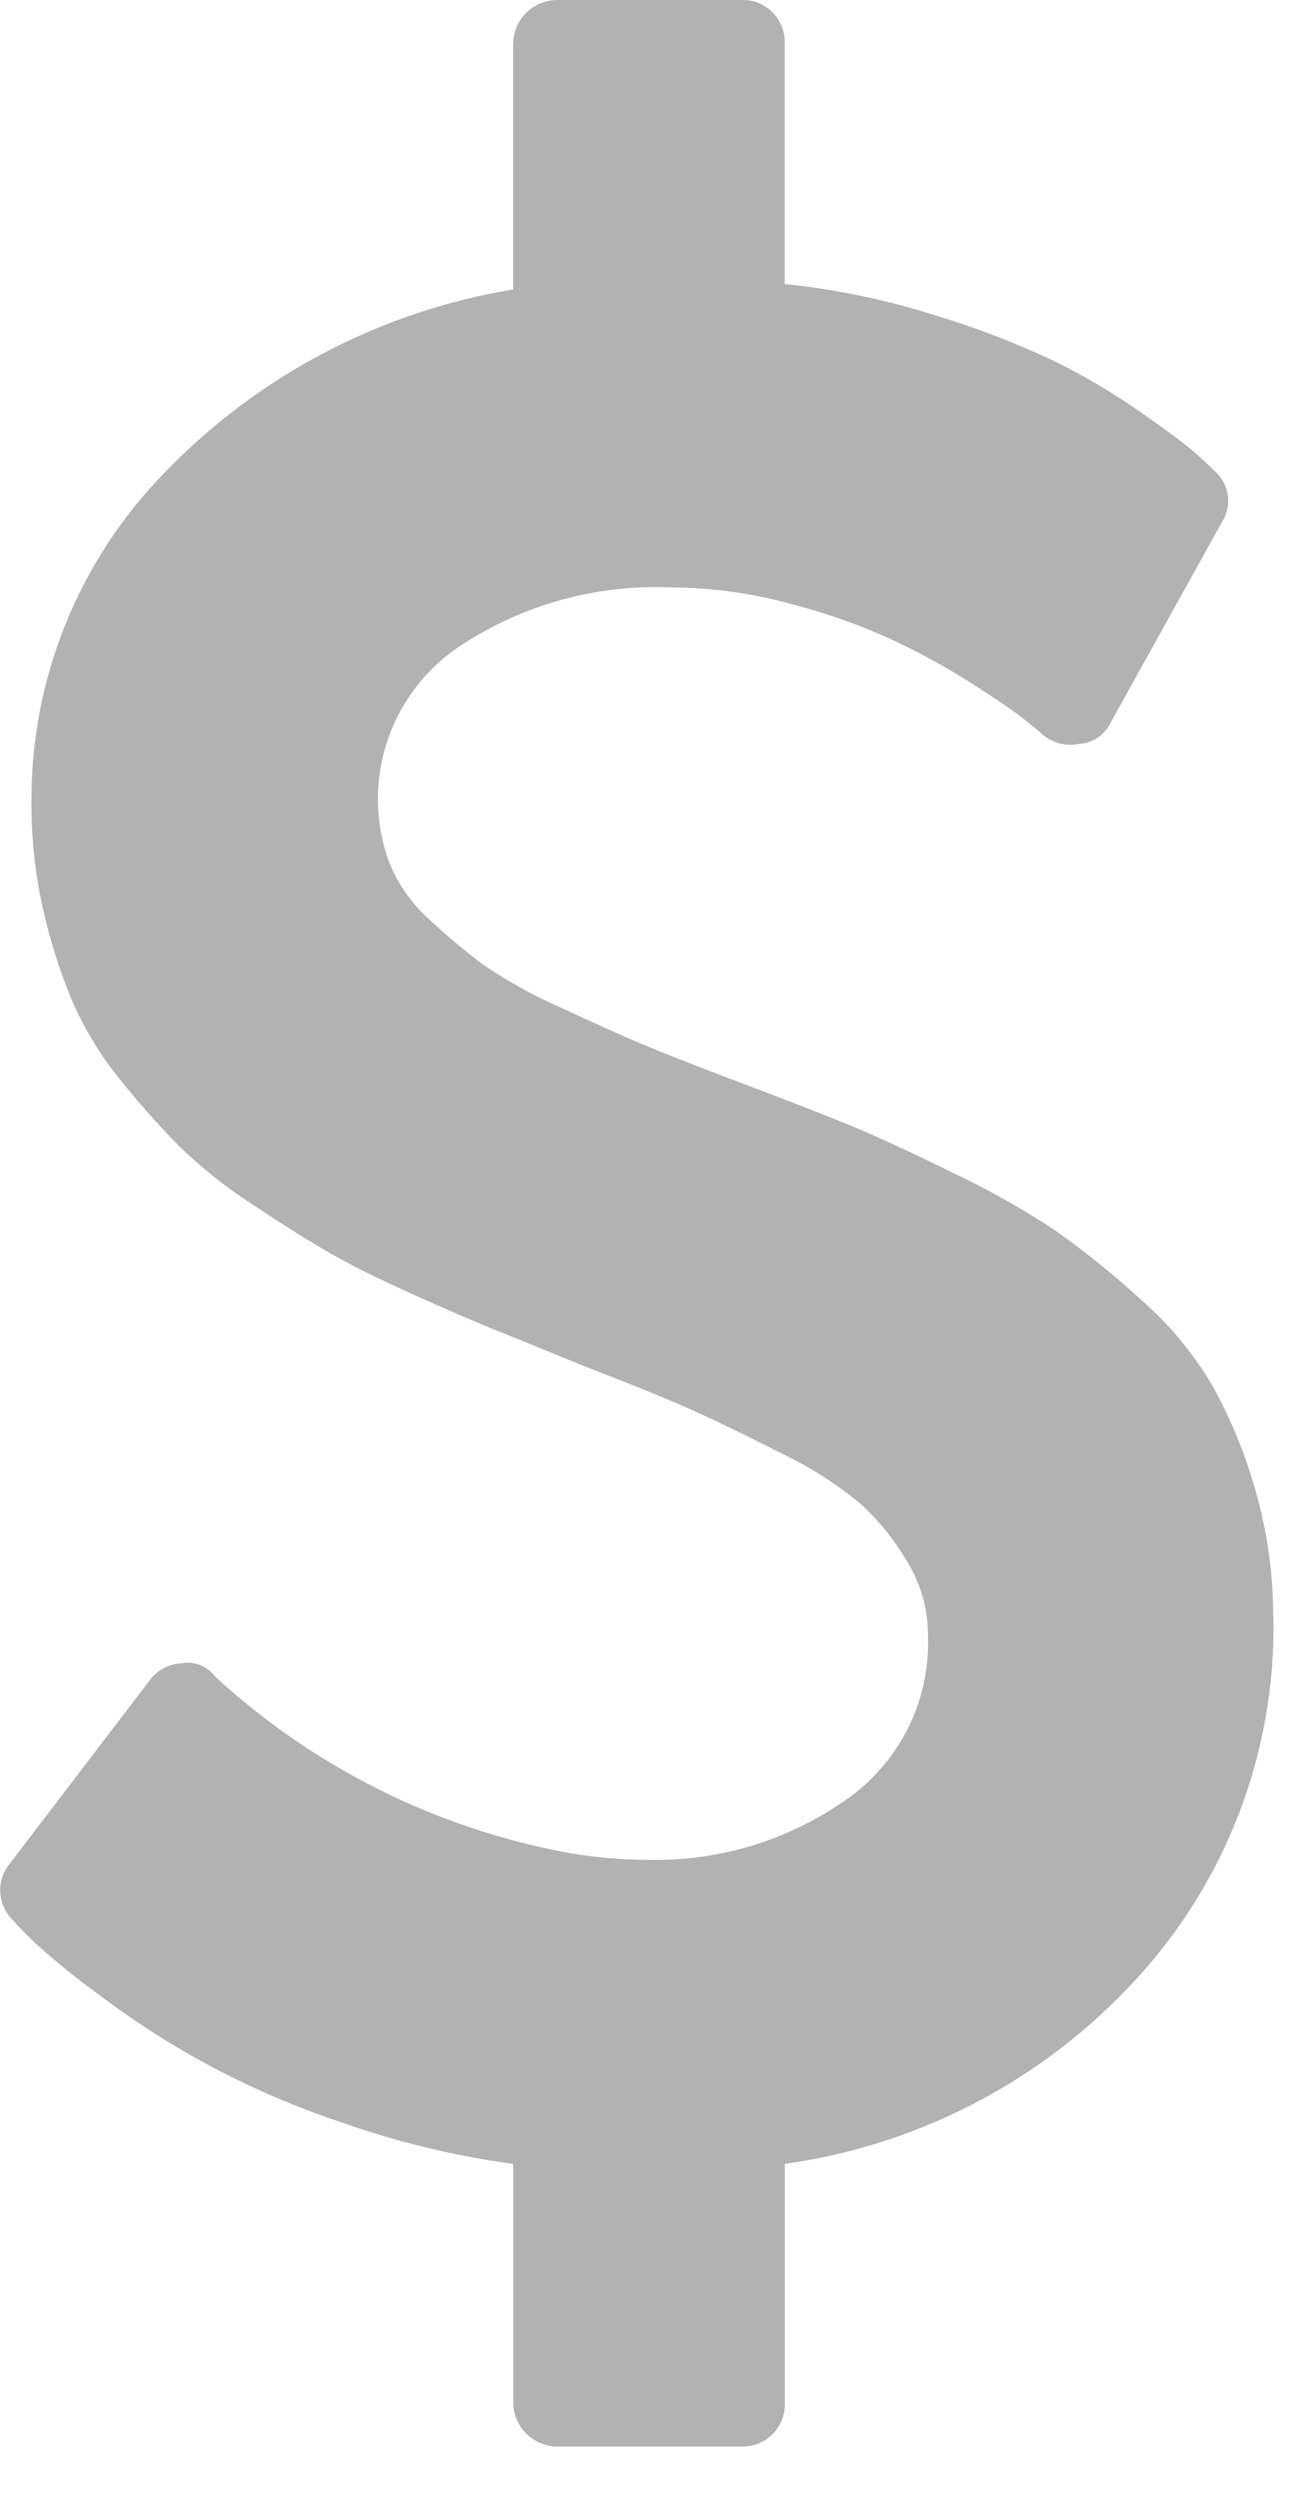 <svg width="14" height="27" viewBox="0 0 14 27" fill="none" xmlns="http://www.w3.org/2000/svg">
<path d="M13.756 17.471C13.782 18.906 13.257 20.296 12.289 21.356C11.293 22.452 9.945 23.163 8.478 23.368V25.948C8.481 26.011 8.47 26.073 8.447 26.131C8.424 26.19 8.39 26.243 8.345 26.287C8.301 26.332 8.248 26.366 8.19 26.389C8.131 26.412 8.069 26.422 8.006 26.42H6.016C5.891 26.418 5.772 26.368 5.684 26.28C5.596 26.192 5.546 26.073 5.544 25.948V23.368C4.903 23.281 4.273 23.128 3.664 22.911C2.733 22.599 1.86 22.139 1.077 21.547C0.839 21.375 0.61 21.19 0.391 20.994C0.268 20.876 0.182 20.788 0.133 20.729C0.055 20.65 0.008 20.546 0.003 20.435C-0.003 20.324 0.033 20.215 0.103 20.129L1.622 18.139C1.662 18.087 1.714 18.044 1.772 18.013C1.831 17.983 1.895 17.965 1.961 17.962C2.027 17.95 2.094 17.956 2.157 17.979C2.219 18.002 2.274 18.043 2.315 18.095L2.344 18.124C3.353 19.045 4.59 19.681 5.926 19.967C6.284 20.045 6.65 20.084 7.017 20.085C7.766 20.099 8.501 19.877 9.117 19.451C9.409 19.253 9.646 18.984 9.805 18.669C9.964 18.354 10.039 18.003 10.024 17.651C10.024 17.375 9.947 17.105 9.803 16.87C9.669 16.641 9.503 16.432 9.309 16.251C9.046 16.031 8.757 15.845 8.447 15.698C8.054 15.498 7.729 15.341 7.474 15.226C7.219 15.111 6.826 14.952 6.295 14.747C5.912 14.59 5.609 14.466 5.388 14.378C5.167 14.289 4.864 14.159 4.481 13.987C4.098 13.815 3.791 13.663 3.56 13.53C3.329 13.397 3.052 13.223 2.727 13.007C2.444 12.824 2.18 12.614 1.938 12.38C1.712 12.151 1.498 11.91 1.297 11.658C1.084 11.397 0.908 11.107 0.775 10.797C0.643 10.48 0.54 10.152 0.465 9.817C0.38 9.44 0.338 9.054 0.34 8.667C0.33 7.333 0.85 6.049 1.785 5.097C2.793 4.053 4.111 3.362 5.543 3.126V0.472C5.545 0.347 5.595 0.228 5.683 0.14C5.771 0.052 5.89 0.001 6.015 -0H8.005C8.068 -0.003 8.13 0.008 8.189 0.031C8.247 0.053 8.3 0.088 8.344 0.132C8.389 0.177 8.423 0.23 8.446 0.288C8.469 0.347 8.48 0.409 8.477 0.472V3.067C9.03 3.124 9.576 3.238 10.106 3.406C10.545 3.539 10.974 3.704 11.389 3.9C11.715 4.06 12.028 4.245 12.325 4.453C12.62 4.66 12.811 4.802 12.9 4.881C12.989 4.96 13.062 5.028 13.121 5.087C13.199 5.155 13.25 5.25 13.264 5.353C13.277 5.456 13.253 5.561 13.195 5.647L12.001 7.797C11.971 7.863 11.924 7.92 11.864 7.962C11.805 8.004 11.735 8.028 11.662 8.033C11.592 8.048 11.52 8.046 11.45 8.029C11.381 8.012 11.317 7.979 11.262 7.933C11.233 7.904 11.161 7.845 11.048 7.756C10.935 7.667 10.743 7.537 10.473 7.365C10.197 7.191 9.909 7.034 9.613 6.897C9.258 6.737 8.89 6.609 8.513 6.514C8.102 6.403 7.678 6.346 7.252 6.344C6.442 6.308 5.642 6.53 4.967 6.978C4.595 7.226 4.317 7.592 4.179 8.018C4.041 8.443 4.051 8.903 4.208 9.322C4.304 9.556 4.453 9.766 4.643 9.934C4.827 10.107 5.022 10.27 5.225 10.421C5.486 10.598 5.762 10.751 6.051 10.878C6.42 11.05 6.717 11.183 6.943 11.278C7.169 11.373 7.513 11.508 7.975 11.683C8.496 11.88 8.894 12.034 9.169 12.147C9.444 12.26 9.818 12.432 10.289 12.663C10.675 12.845 11.046 13.055 11.402 13.29C11.722 13.516 12.027 13.762 12.316 14.027C12.625 14.295 12.889 14.611 13.097 14.963C13.294 15.32 13.45 15.698 13.561 16.091C13.691 16.541 13.756 17.008 13.753 17.477L13.756 17.471Z" fill="#B2B2B2"/>
</svg>
